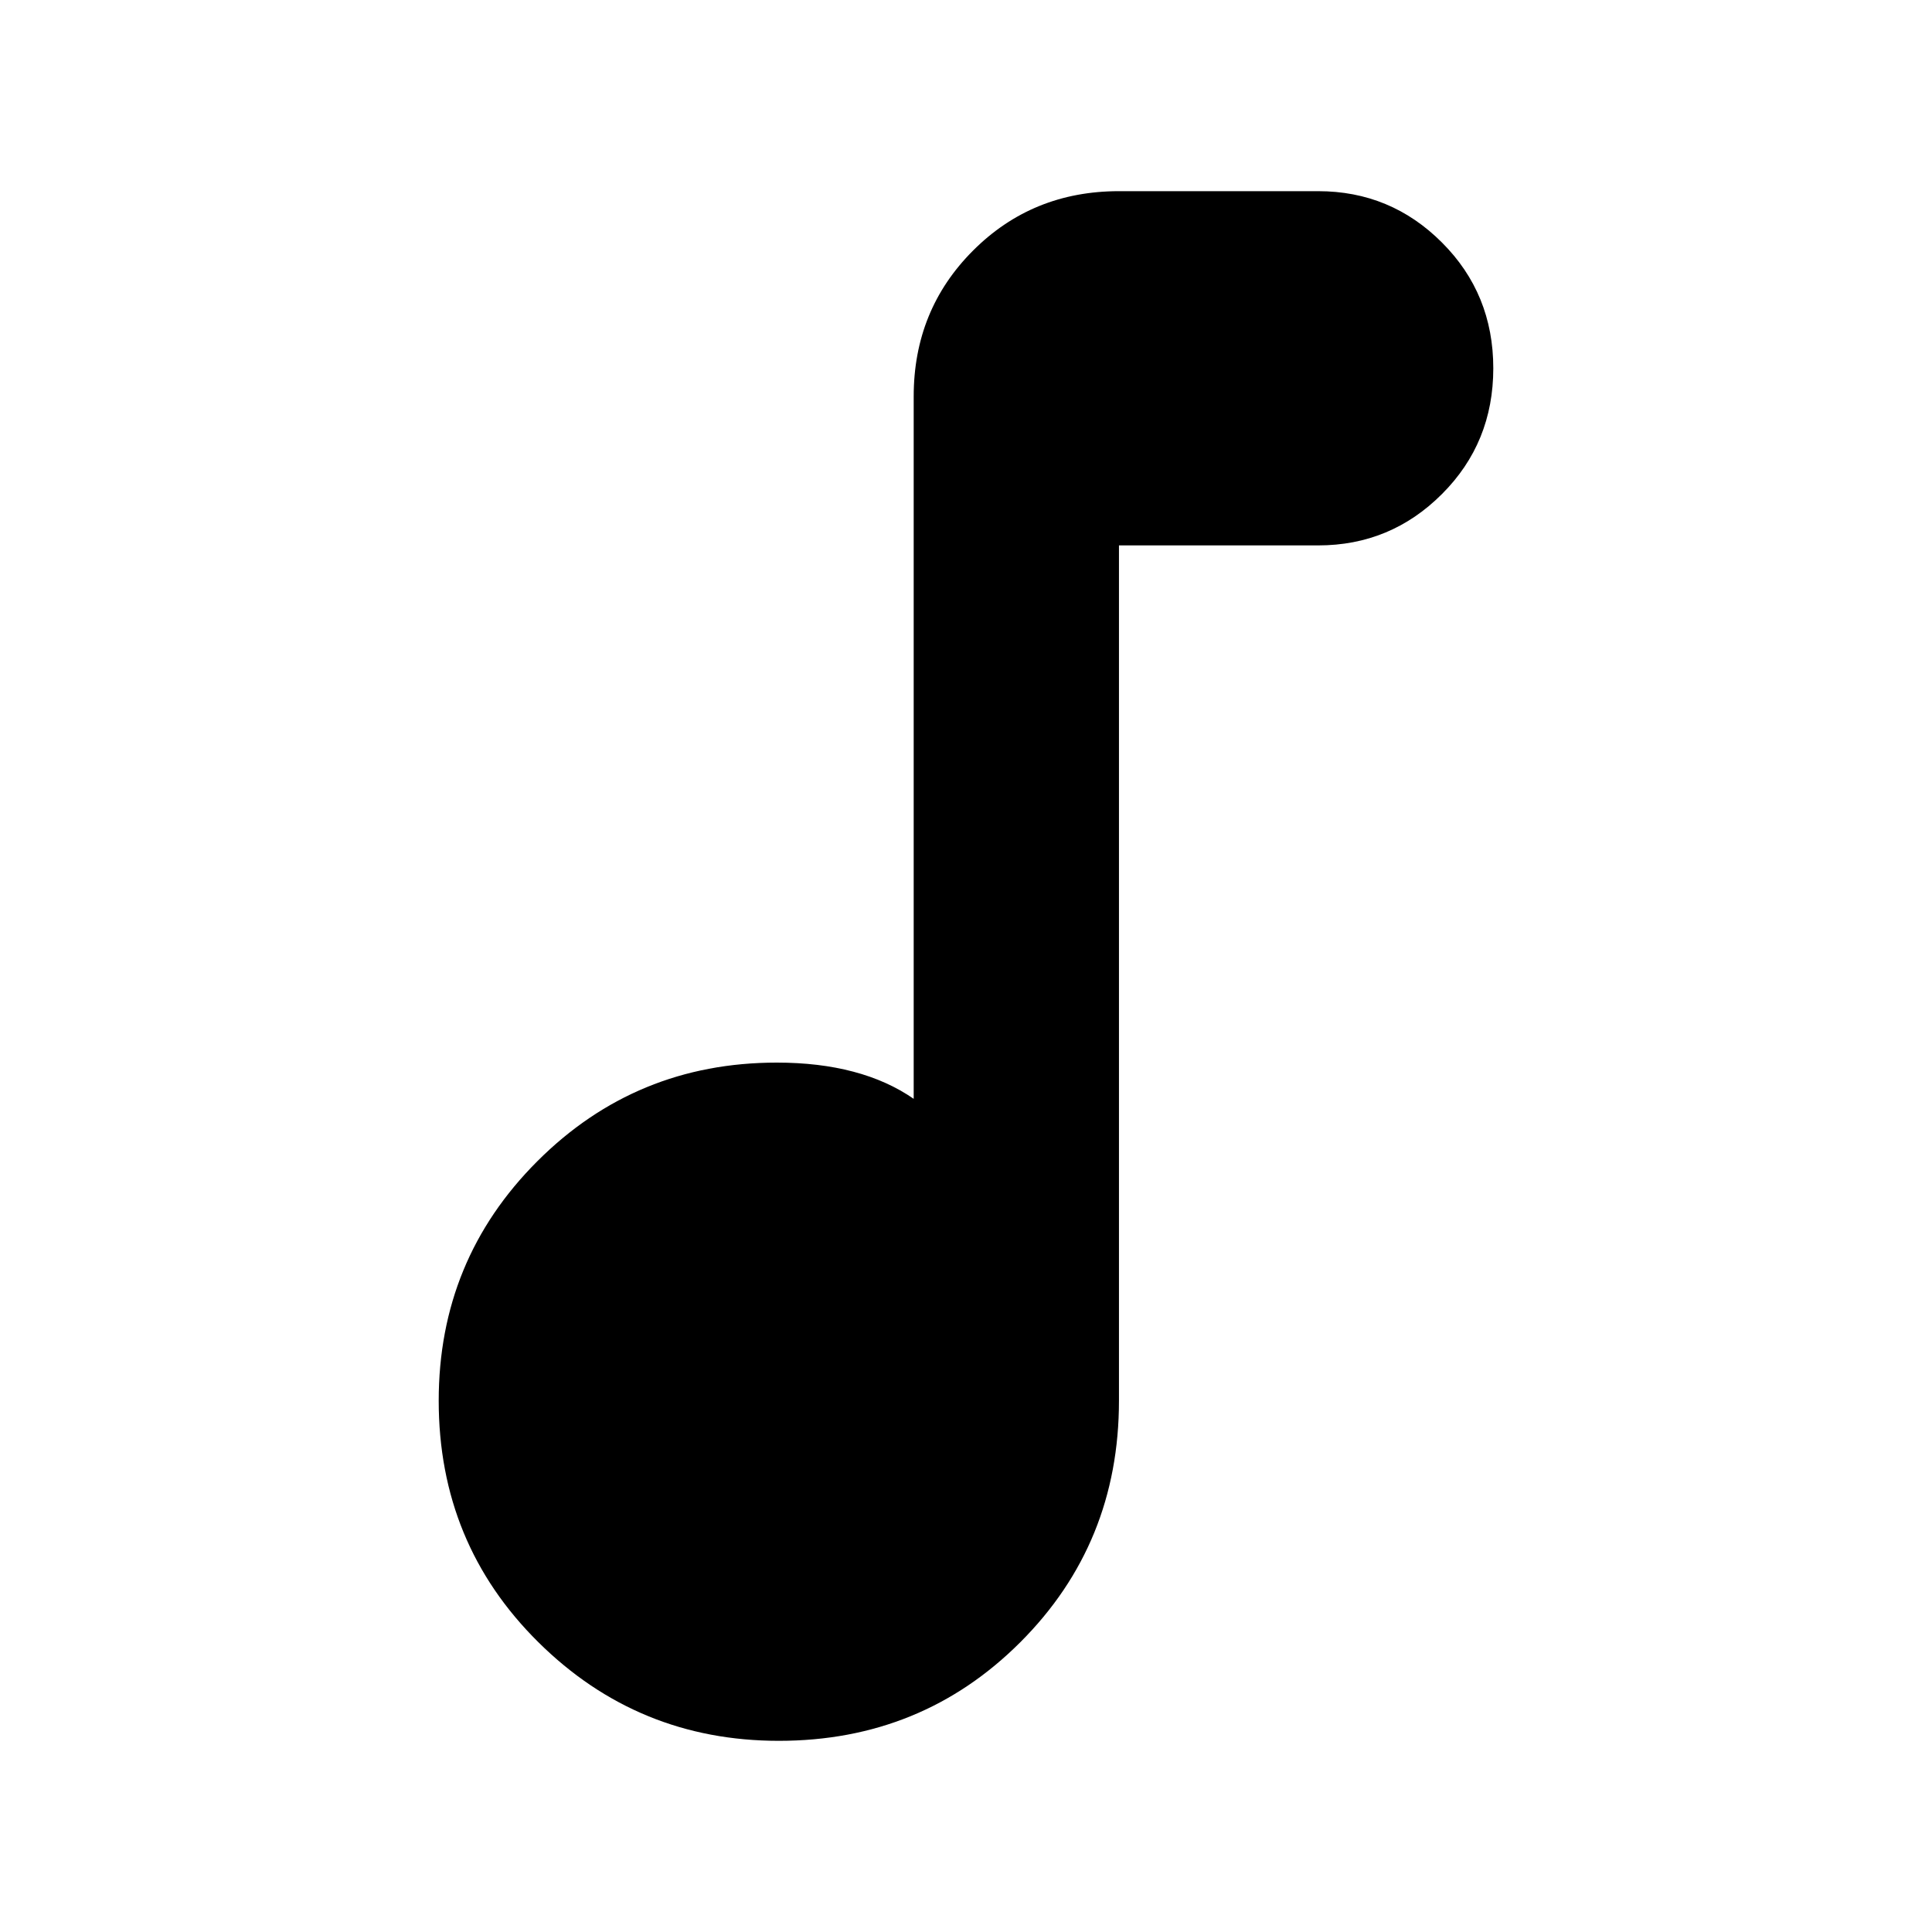 <svg xmlns="http://www.w3.org/2000/svg" height="40" width="40"><path d="M16.125 36.042Q13.208 36.042 11.146 34Q9.083 31.958 9.083 29Q9.083 26.083 11.125 24.042Q13.167 22 16.083 22Q16.958 22 17.667 22.188Q18.375 22.375 18.917 22.75V8.208Q18.917 6.417 20.146 5.188Q21.375 3.958 23.167 3.958H27.292Q28.792 3.958 29.854 5.021Q30.917 6.083 30.917 7.625Q30.917 9.167 29.854 10.229Q28.792 11.292 27.292 11.292H23.167V29Q23.167 31.958 21.125 34Q19.083 36.042 16.125 36.042Z"/></svg>